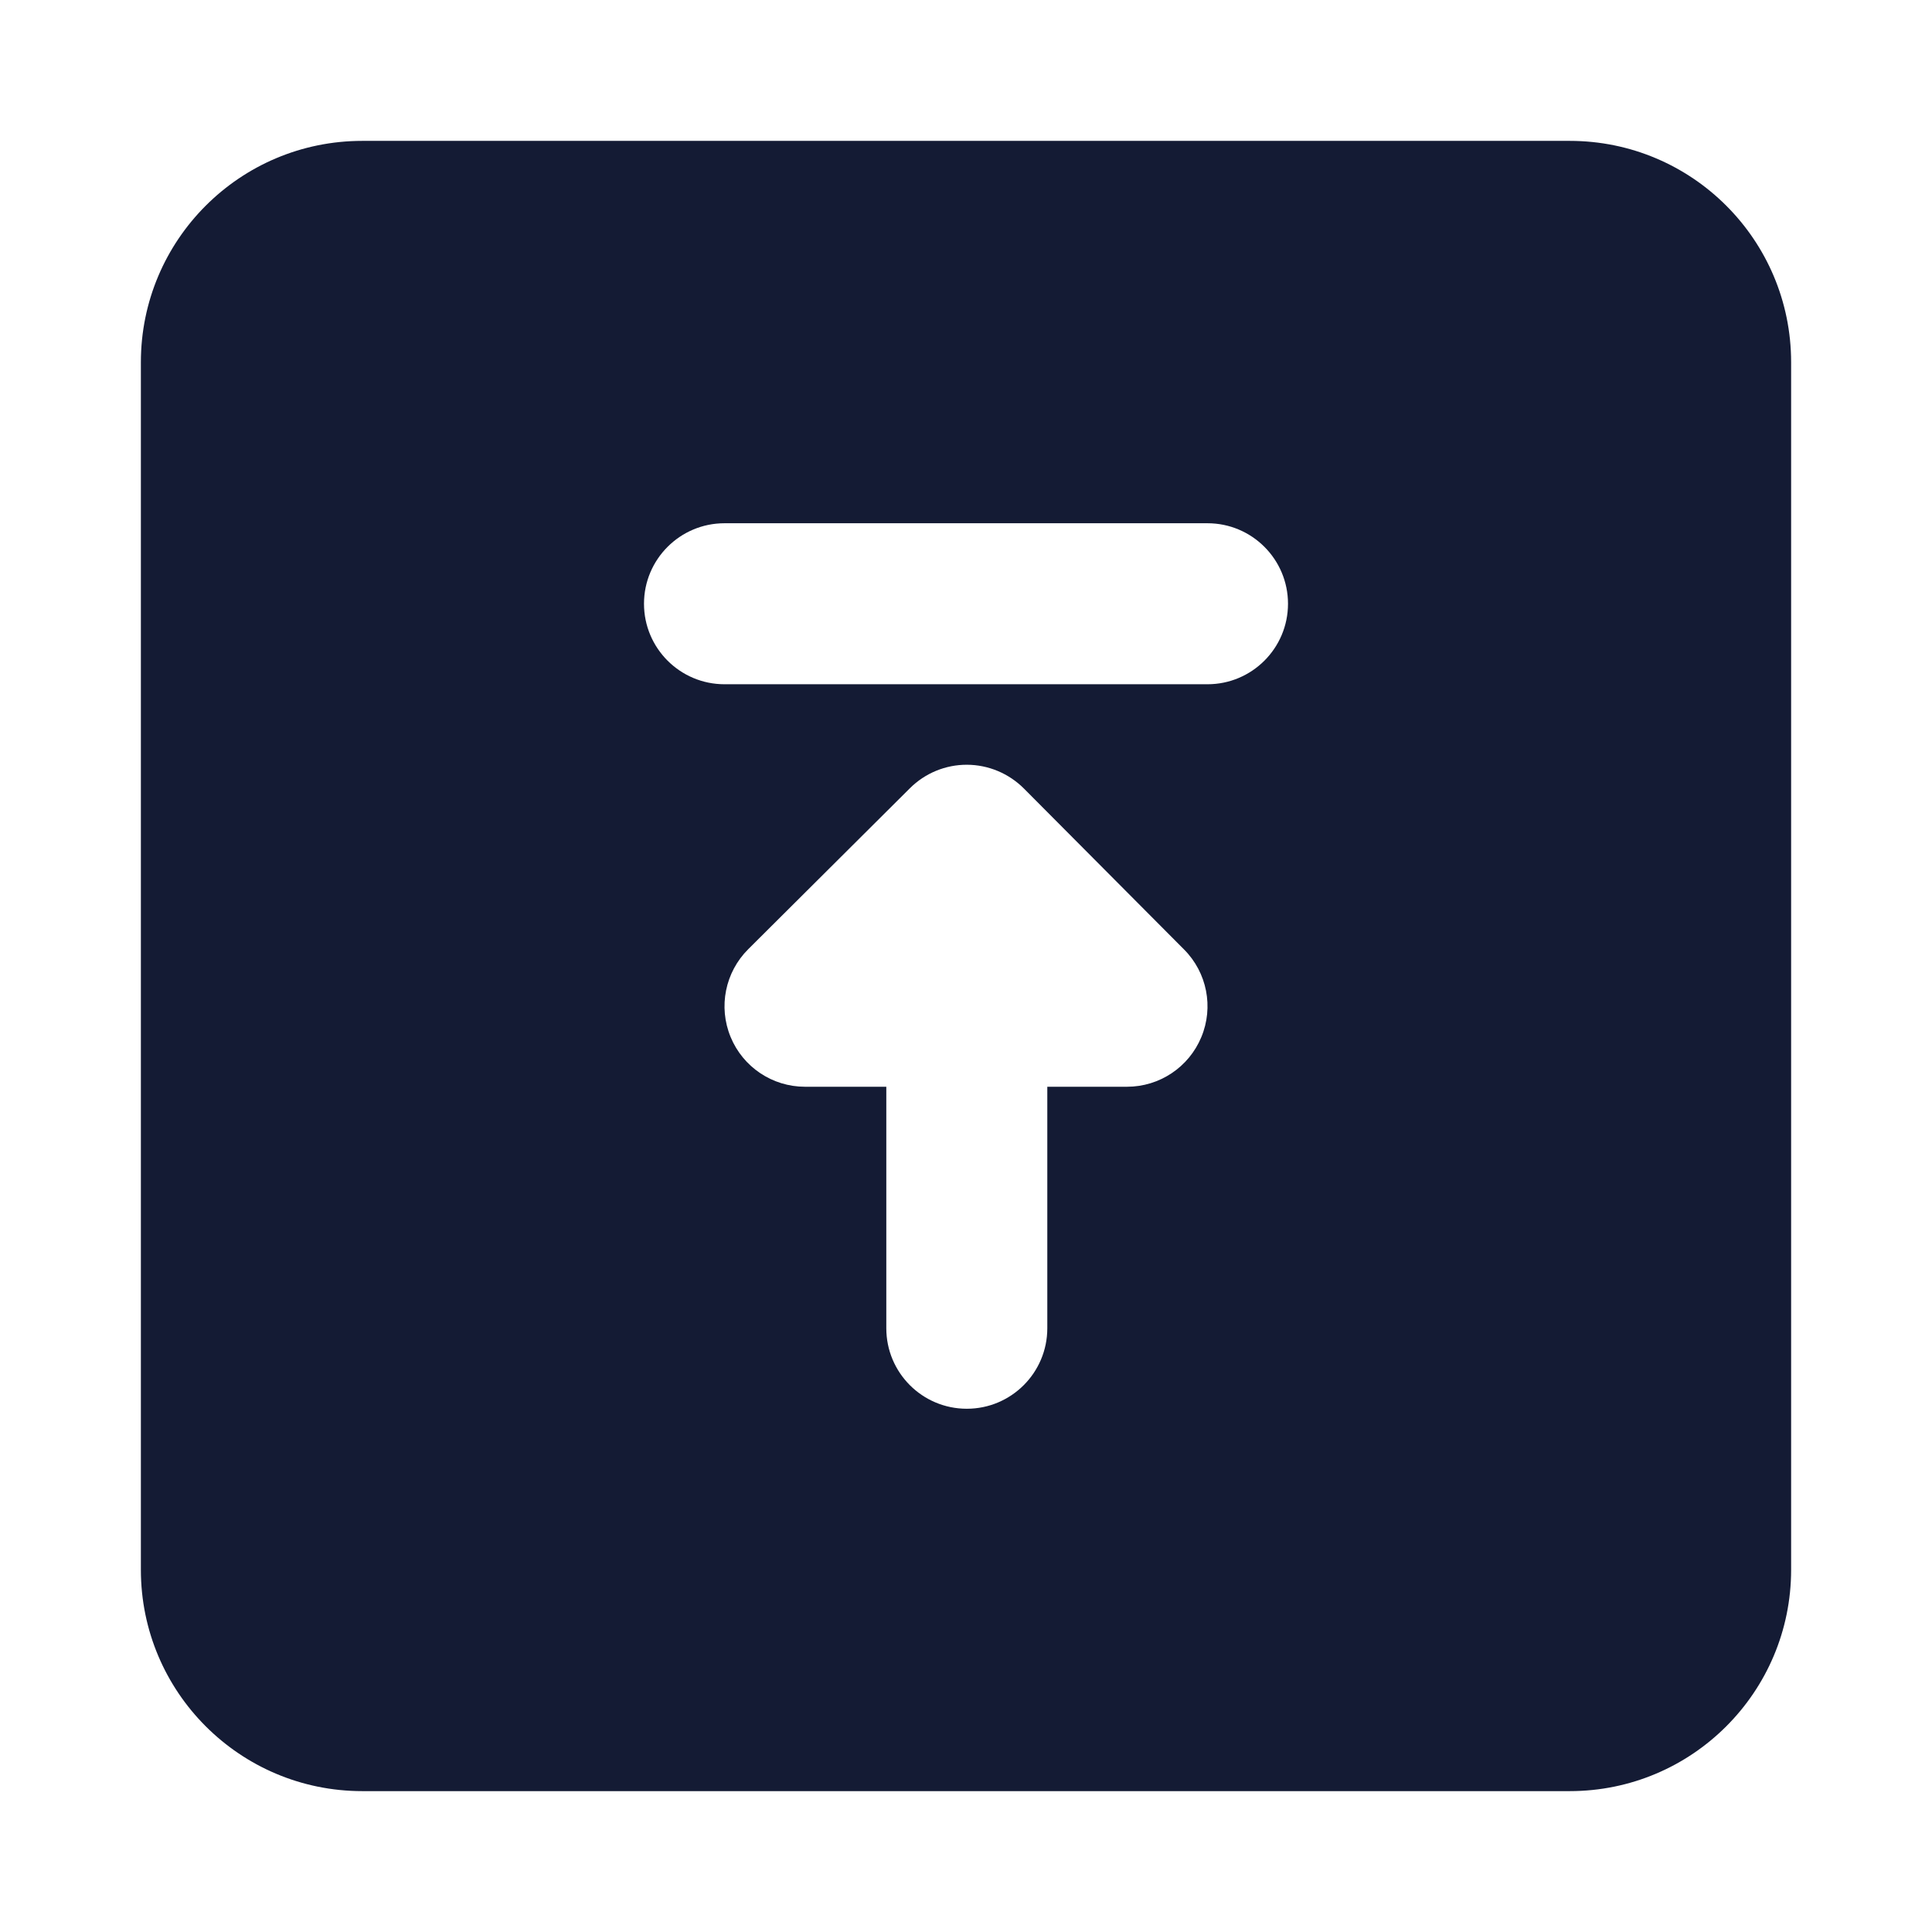 <svg width="24" height="24" viewBox="0 0 24 24" fill="none" xmlns="http://www.w3.org/2000/svg">
<path fill-rule="evenodd" clip-rule="evenodd" d="M4.5 1.75C2.981 1.75 1.75 2.981 1.75 4.5V19.5C1.75 21.019 2.981 22.25 4.5 22.25H19.5C21.019 22.25 22.25 21.019 22.25 19.5V4.5C22.25 2.981 21.019 1.75 19.5 1.75H4.5ZM13.01 16.5C13.01 17.052 12.562 17.5 12.01 17.5C11.457 17.5 11.01 17.052 11.01 16.5V13.5H10C9.595 13.5 9.23 13.256 9.076 12.882C8.921 12.507 9.008 12.077 9.295 11.791L11.304 9.791C11.492 9.604 11.747 9.499 12.012 9.5C12.277 9.501 12.531 9.607 12.719 9.795L14.709 11.795C14.994 12.081 15.079 12.511 14.923 12.884C14.768 13.257 14.404 13.5 14 13.5H13.01V16.5ZM9 8.5C8.448 8.5 8 8.052 8 7.5C8 6.948 8.448 6.5 9 6.5H15C15.552 6.5 16 6.948 16 7.5C16 8.052 15.552 8.5 15 8.5H9Z" fill="#141B34"/>
</svg>
